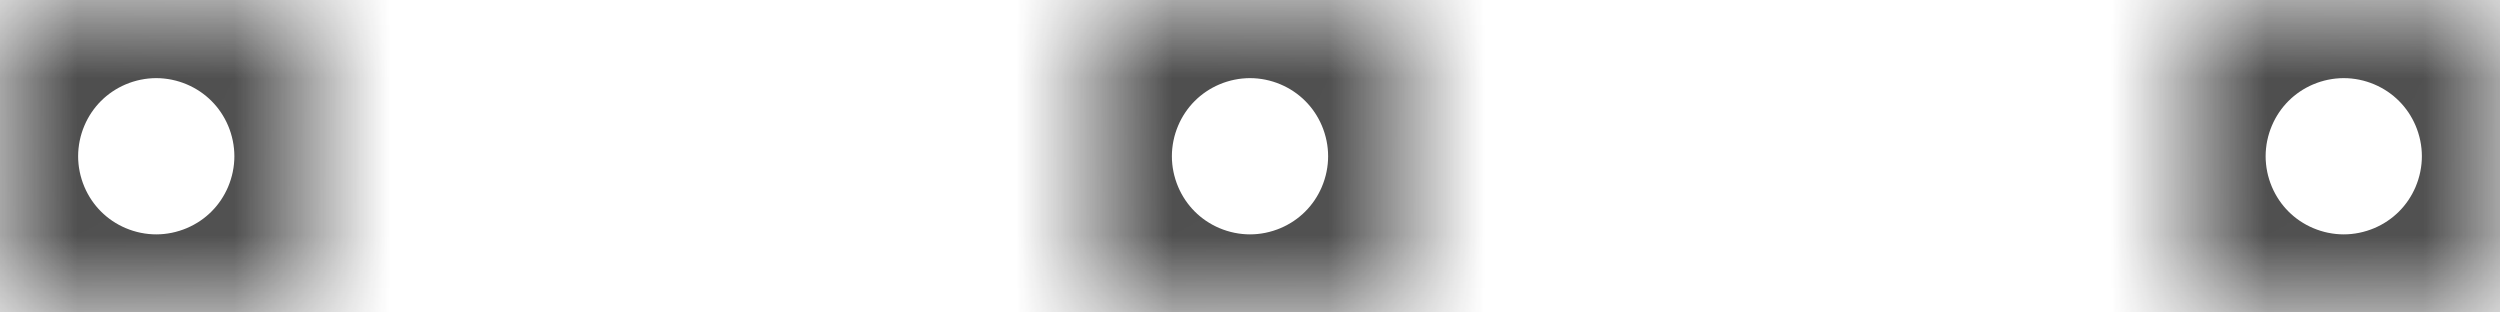 ﻿<?xml version="1.0" encoding="utf-8"?>
<svg version="1.1" xmlns:xlink="http://www.w3.org/1999/xlink" width="16px" height="2px" xmlns="http://www.w3.org/2000/svg">
  <defs>
    <mask fill="white" id="clip110">
      <path d="M 7 1  C 7 1.552  7.448 2  8 2  C 8.552 2  9 1.552  9 1  C 9 0.448  8.552 0  8 0  C 7.448 0  7 0.448  7 1  Z M 14 1  C 14 1.552  14.448 2  15 2  C 15.552 2  16 1.552  16 1  C 16 0.448  15.552 0  15 0  C 14.448 0  14 0.448  14 1  Z M 0 1  C 0 1.552  0.448 2  1 2  C 1.552 2  2 1.552  2 1  C 2 0.448  1.552 0  1 0  C 0.448 0  0 0.448  0 1  Z " fill-rule="evenodd" />
    </mask>
  </defs>
  <g transform="matrix(1 0 0 1 -385 -107 )">
    <path d="M 7 1  C 7 1.552  7.448 2  8 2  C 8.552 2  9 1.552  9 1  C 9 0.448  8.552 0  8 0  C 7.448 0  7 0.448  7 1  Z M 14 1  C 14 1.552  14.448 2  15 2  C 15.552 2  16 1.552  16 1  C 16 0.448  15.552 0  15 0  C 14.448 0  14 0.448  14 1  Z M 0 1  C 0 1.552  0.448 2  1 2  C 1.552 2  2 1.552  2 1  C 2 0.448  1.552 0  1 0  C 0.448 0  0 0.448  0 1  Z " fill-rule="nonzero" fill="#ffffff" stroke="none" fill-opacity="0" transform="matrix(1 0 0 1 385 107 )" />
    <path d="M 7 1  C 7 1.552  7.448 2  8 2  C 8.552 2  9 1.552  9 1  C 9 0.448  8.552 0  8 0  C 7.448 0  7 0.448  7 1  Z " stroke-width="3" stroke="#1a1a1a" fill="none" transform="matrix(1 0 0 1 385 107 )" mask="url(#clip110)" />
    <path d="M 14 1  C 14 1.552  14.448 2  15 2  C 15.552 2  16 1.552  16 1  C 16 0.448  15.552 0  15 0  C 14.448 0  14 0.448  14 1  Z " stroke-width="3" stroke="#1a1a1a" fill="none" transform="matrix(1 0 0 1 385 107 )" mask="url(#clip110)" />
    <path d="M 0 1  C 0 1.552  0.448 2  1 2  C 1.552 2  2 1.552  2 1  C 2 0.448  1.552 0  1 0  C 0.448 0  0 0.448  0 1  Z " stroke-width="3" stroke="#1a1a1a" fill="none" transform="matrix(1 0 0 1 385 107 )" mask="url(#clip110)" />
  </g>
</svg>